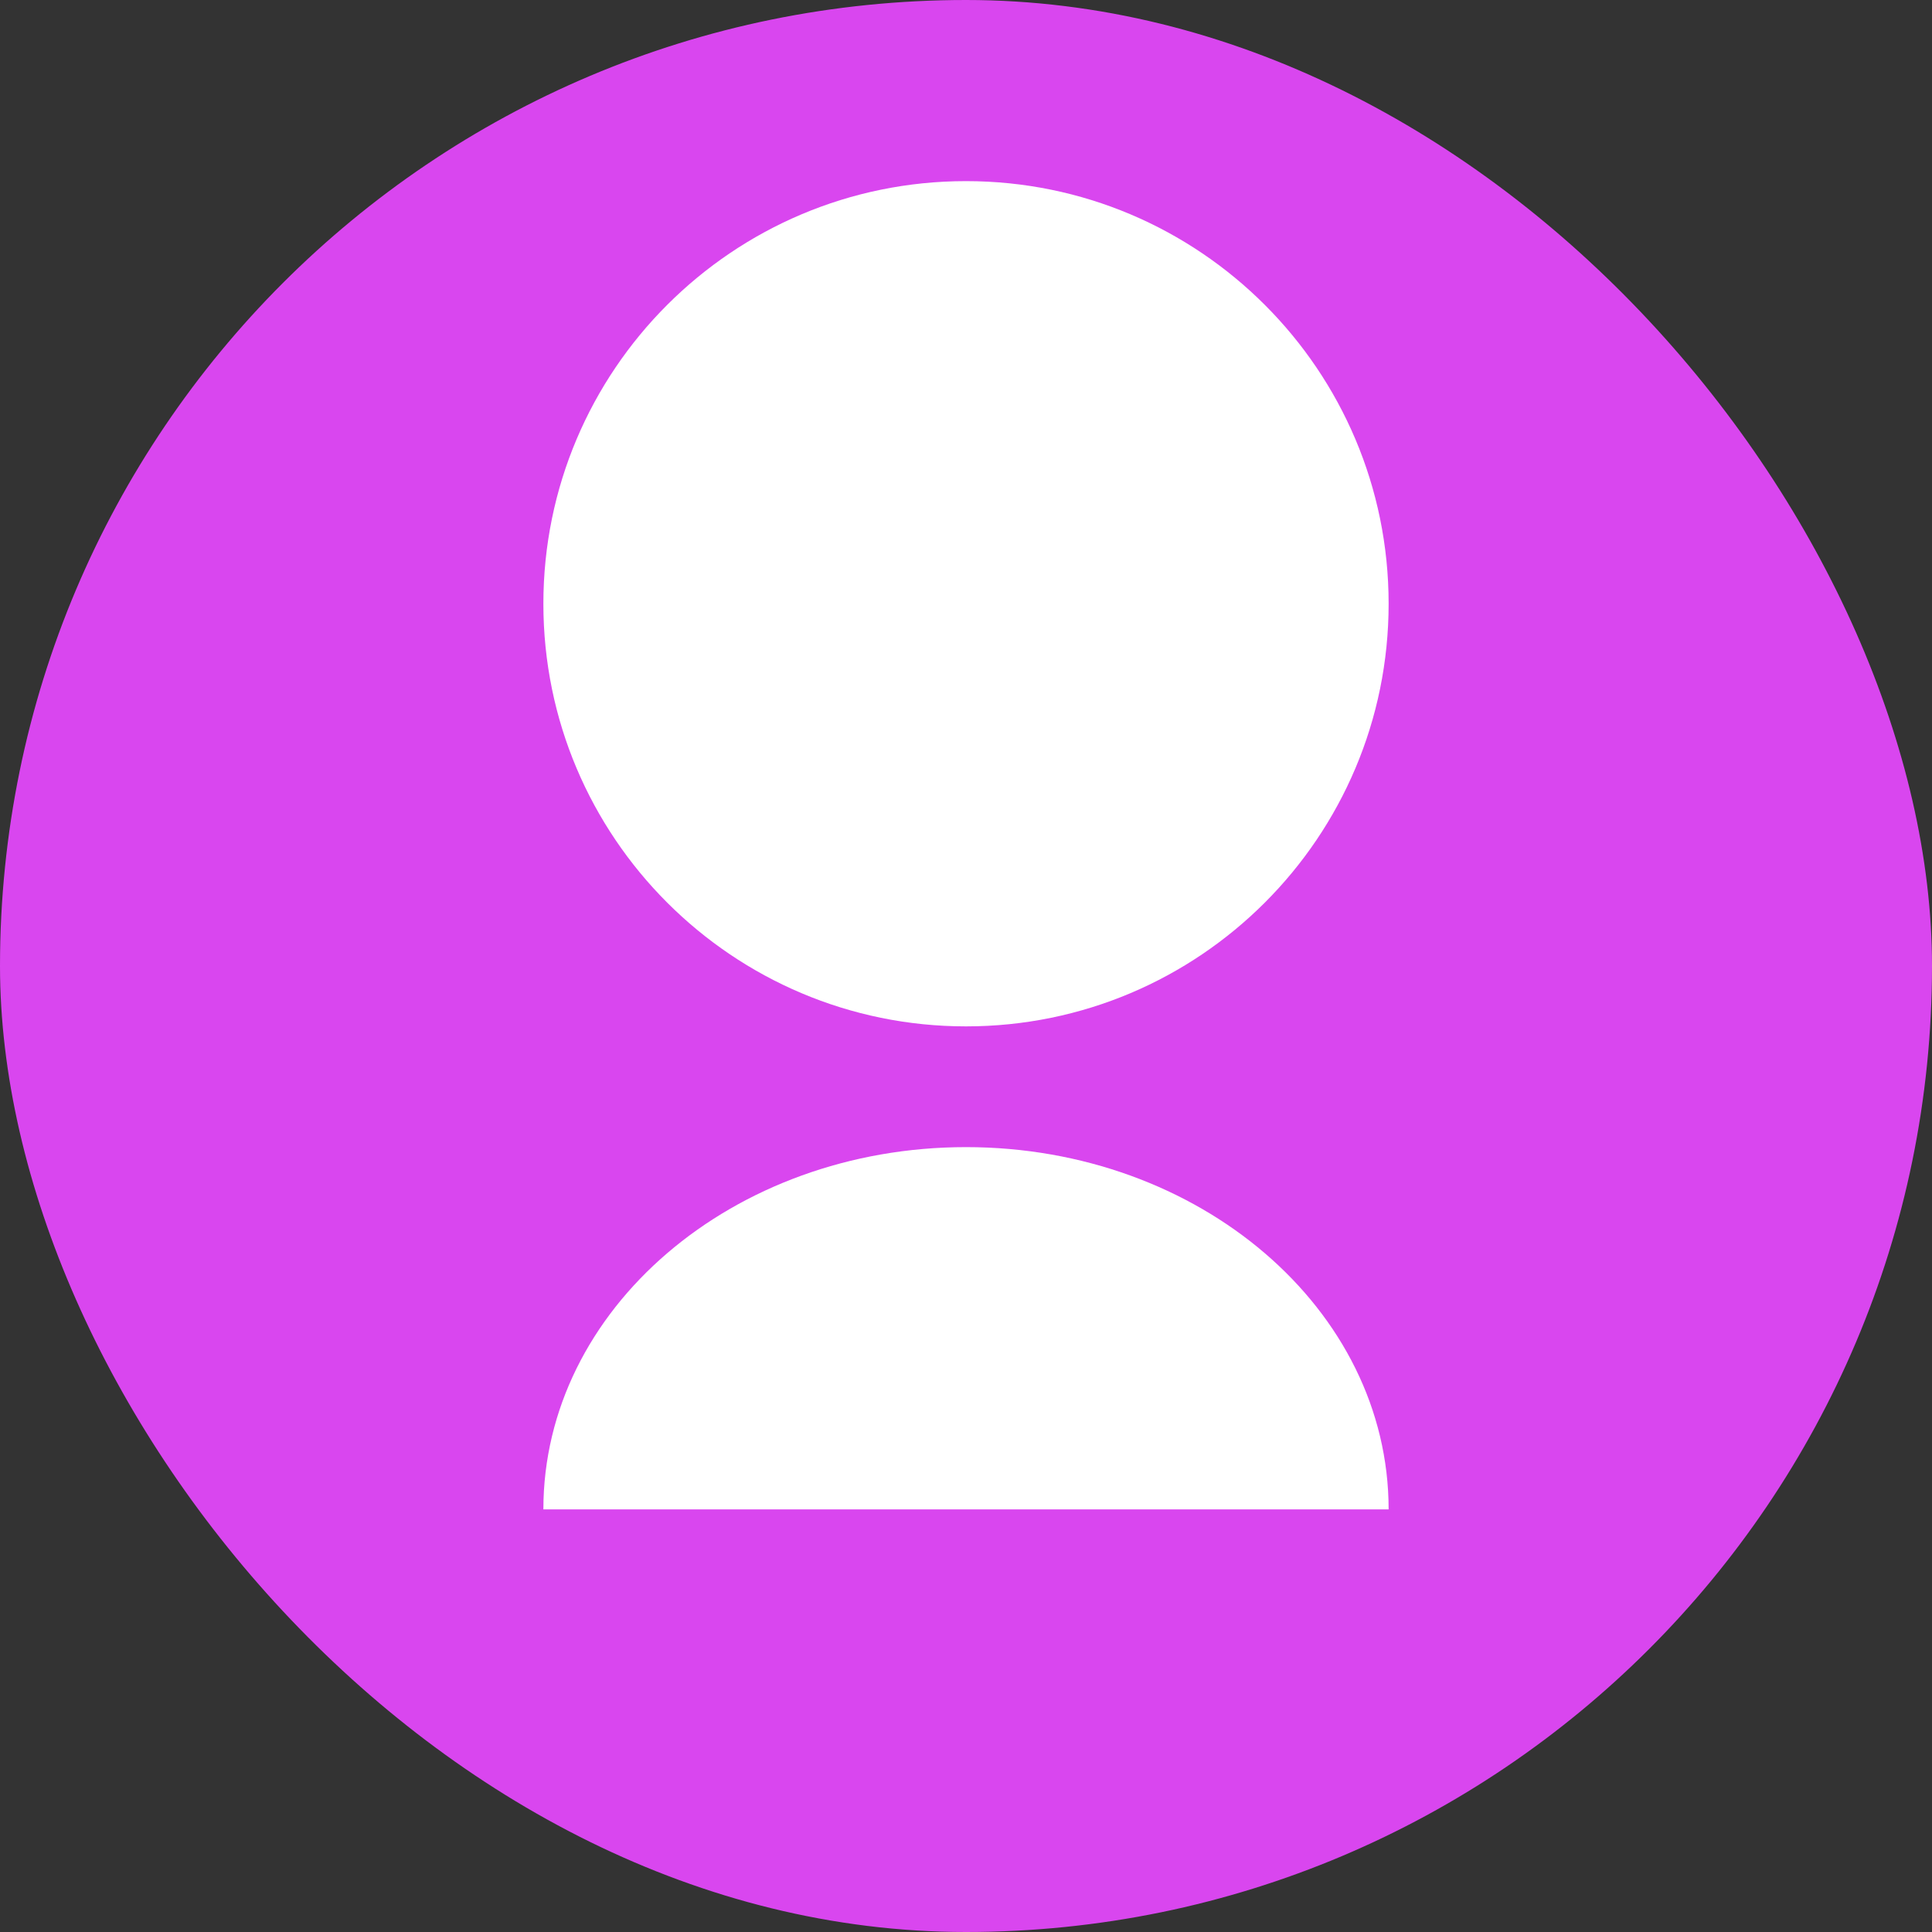 <svg width="64" height="64" viewBox="0 0 64 64" fill="none" xmlns="http://www.w3.org/2000/svg">
<rect x="0" y="0" width="64" height="64" fill="#333333" stroke="none"/>
<rect width="64" height="64" rx="32" fill="#D946EF"/>
<path d="M32 34C39.732 34 46 27.732 46 20C46 12.268 39.732 6 32 6C24.268 6 18 12.268 18 20C18 27.732 24.268 34 32 34Z" fill="white"/>
<path d="M18 50C18 43.373 24.268 38 32 38C39.732 38 46 43.373 46 50H18Z" fill="white"/>
</svg> 